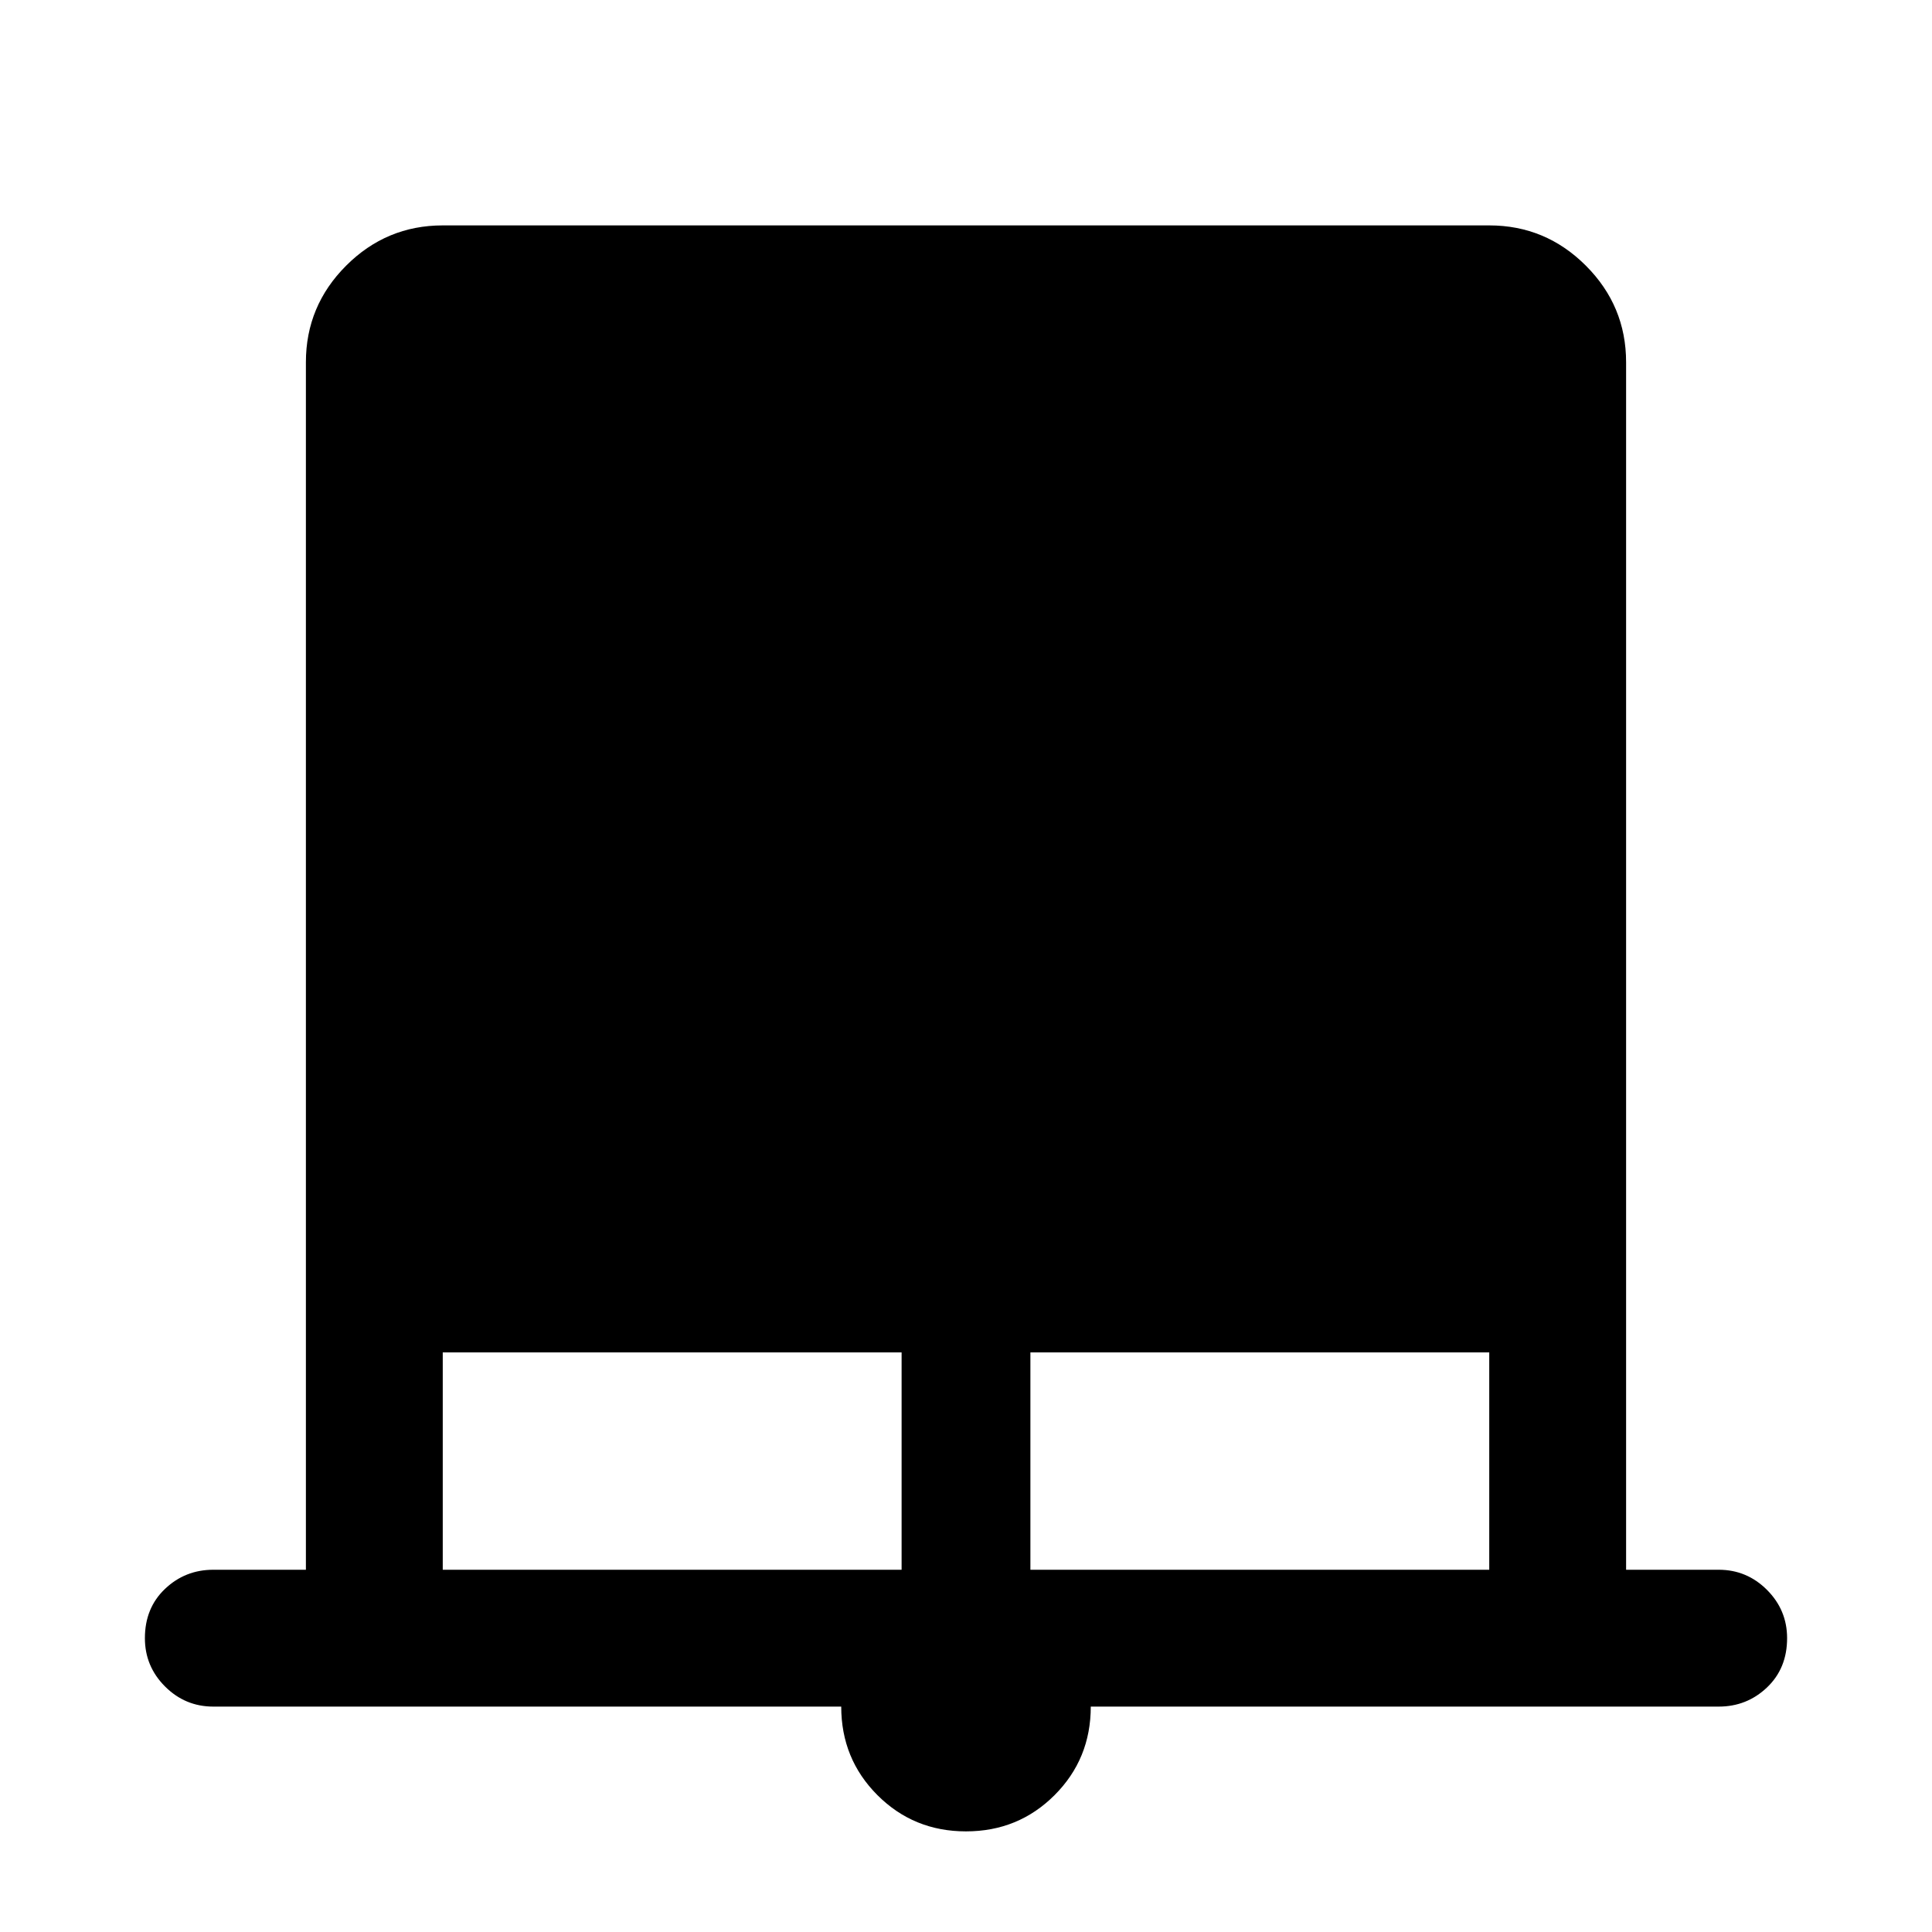 <svg xmlns="http://www.w3.org/2000/svg" width="48" height="48"><path d="M24 45.5q-1.3 0-2.2-.9-.9-.9-.9-2.2H5.3q-.7 0-1.2-.5t-.5-1.2q0-.75.5-1.225Q4.6 39 5.3 39h2.3V9q0-1.4 1-2.4t2.4-1h26q1.4 0 2.4 1t1 2.4v30h2.3q.7 0 1.2.5t.5 1.2q0 .75-.5 1.225-.5.475-1.2.475H27.1q0 1.3-.9 2.2-.9.9-2.2.9zM11 39h11.4v-5.4H11zm14.6 0H37v-5.4H25.6z"/></svg>